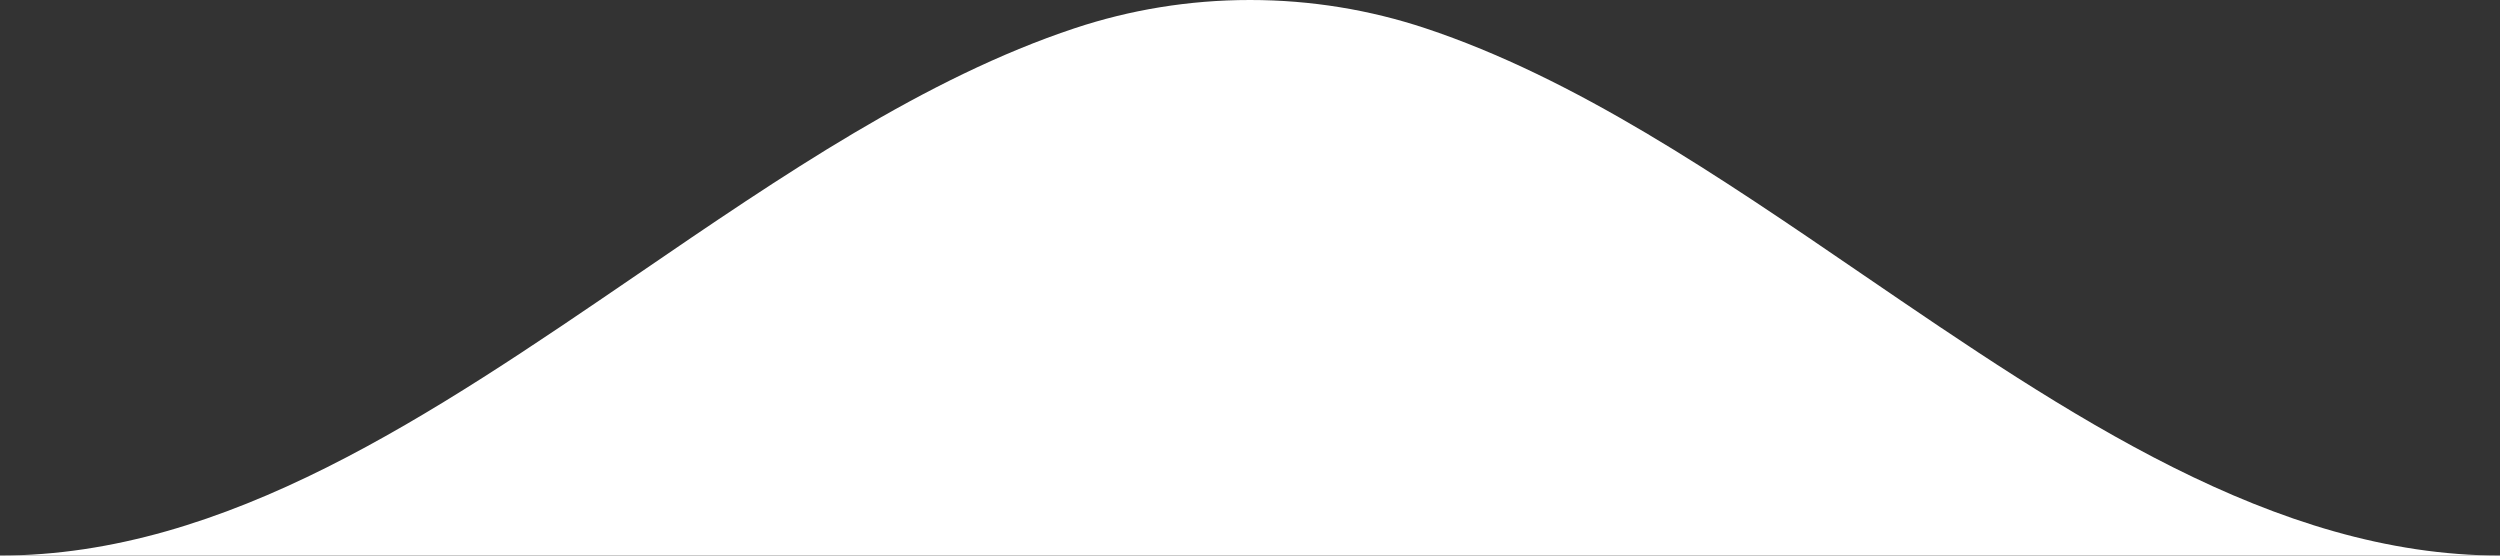 <svg width="36" height="8" viewBox="0 0 36 8" fill="none" xmlns="http://www.w3.org/2000/svg">
<rect x="0" y="0" width="36" height="8" fill="#333333" stroke="none"/>
<path fill-rule="evenodd" clip-rule="evenodd" d="M26.814 3.947C29.777 5.971 32.748 8 36 8H0C3.252 8 6.223 5.971 9.186 3.947C11.254 2.533 13.32 1.122 15.477 0.406C16.27 0.143 17.117 0 18 0C18.883 0 19.73 0.143 20.523 0.406C22.68 1.122 24.746 2.533 26.814 3.947Z" fill="white"/>
</svg>
